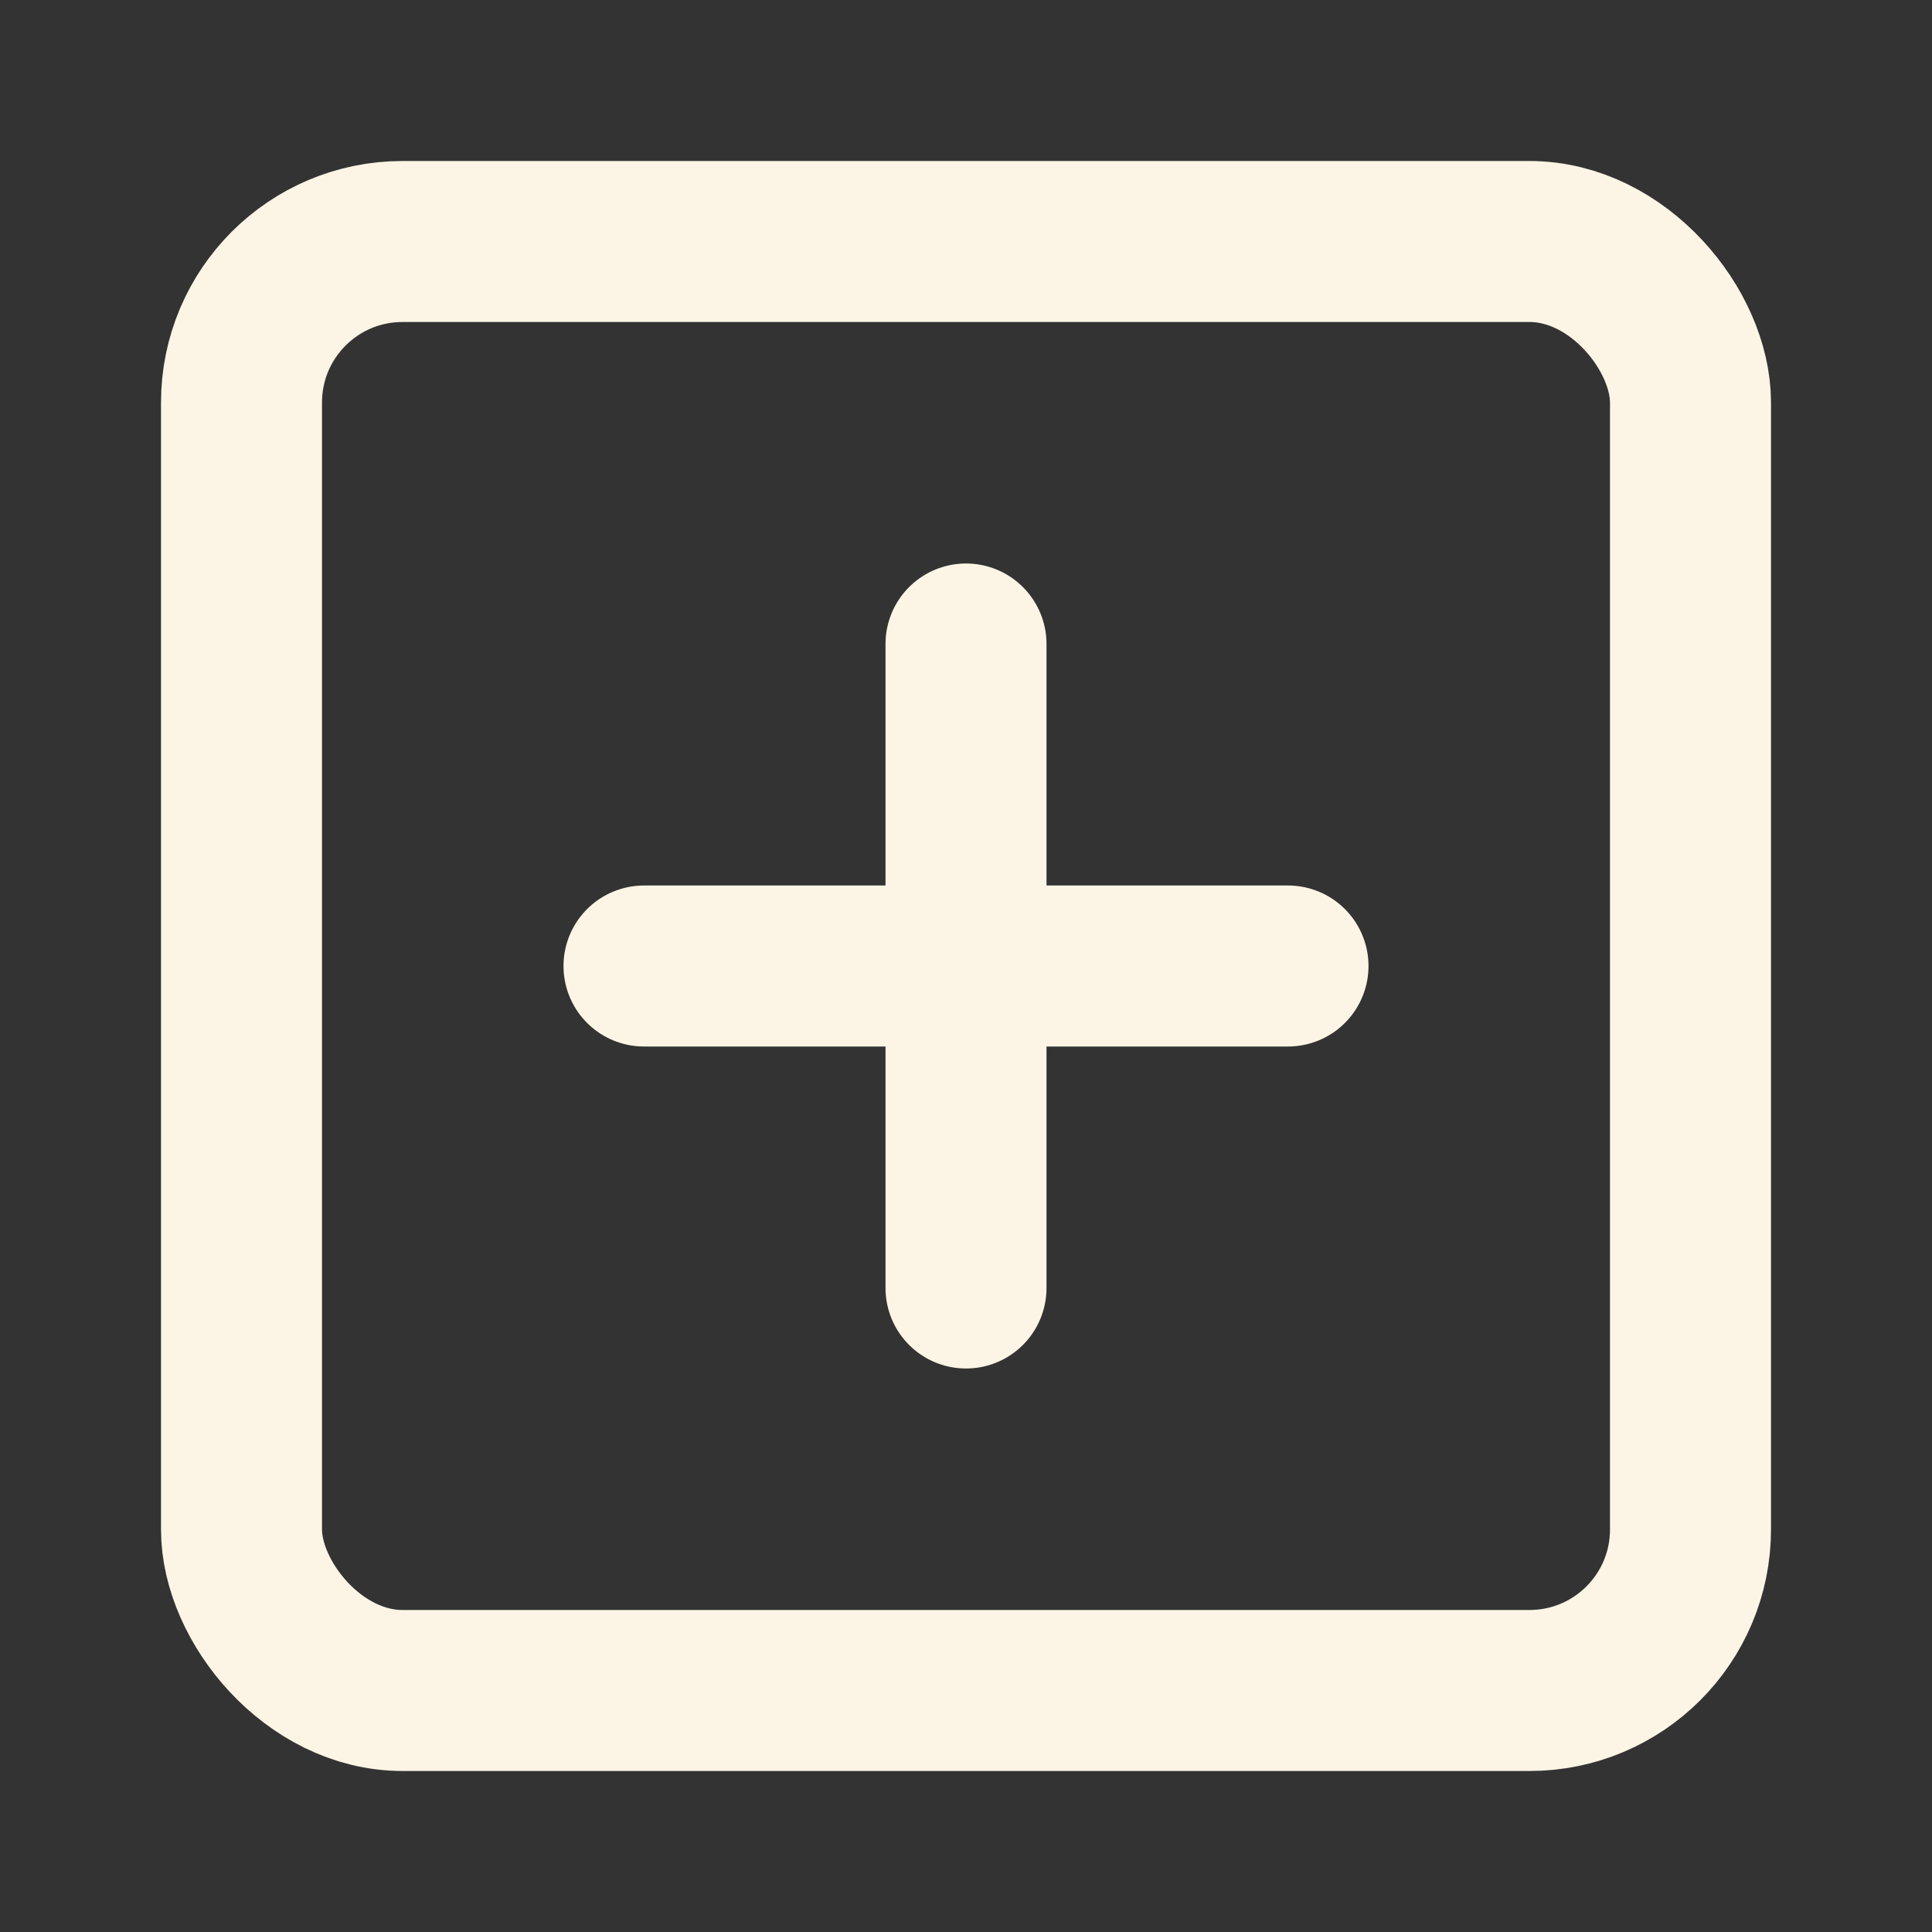 <svg xmlns="http://www.w3.org/2000/svg" width="24" height="24" fill="none" stroke="#FCF5E5" stroke-width="2"
  stroke-linecap="round" stroke-linejoin="round" class="feather feather-plus-square">
  <rect width="100%" height="100%" fill="#333333" stroke="none"/>
  <rect x="3" y="3" width="18" height="18" rx="2" ry="2" />
  <line x1="12" y1="8" x2="12" y2="16" />
  <line x1="8" y1="12" x2="16" y2="12" />
</svg>